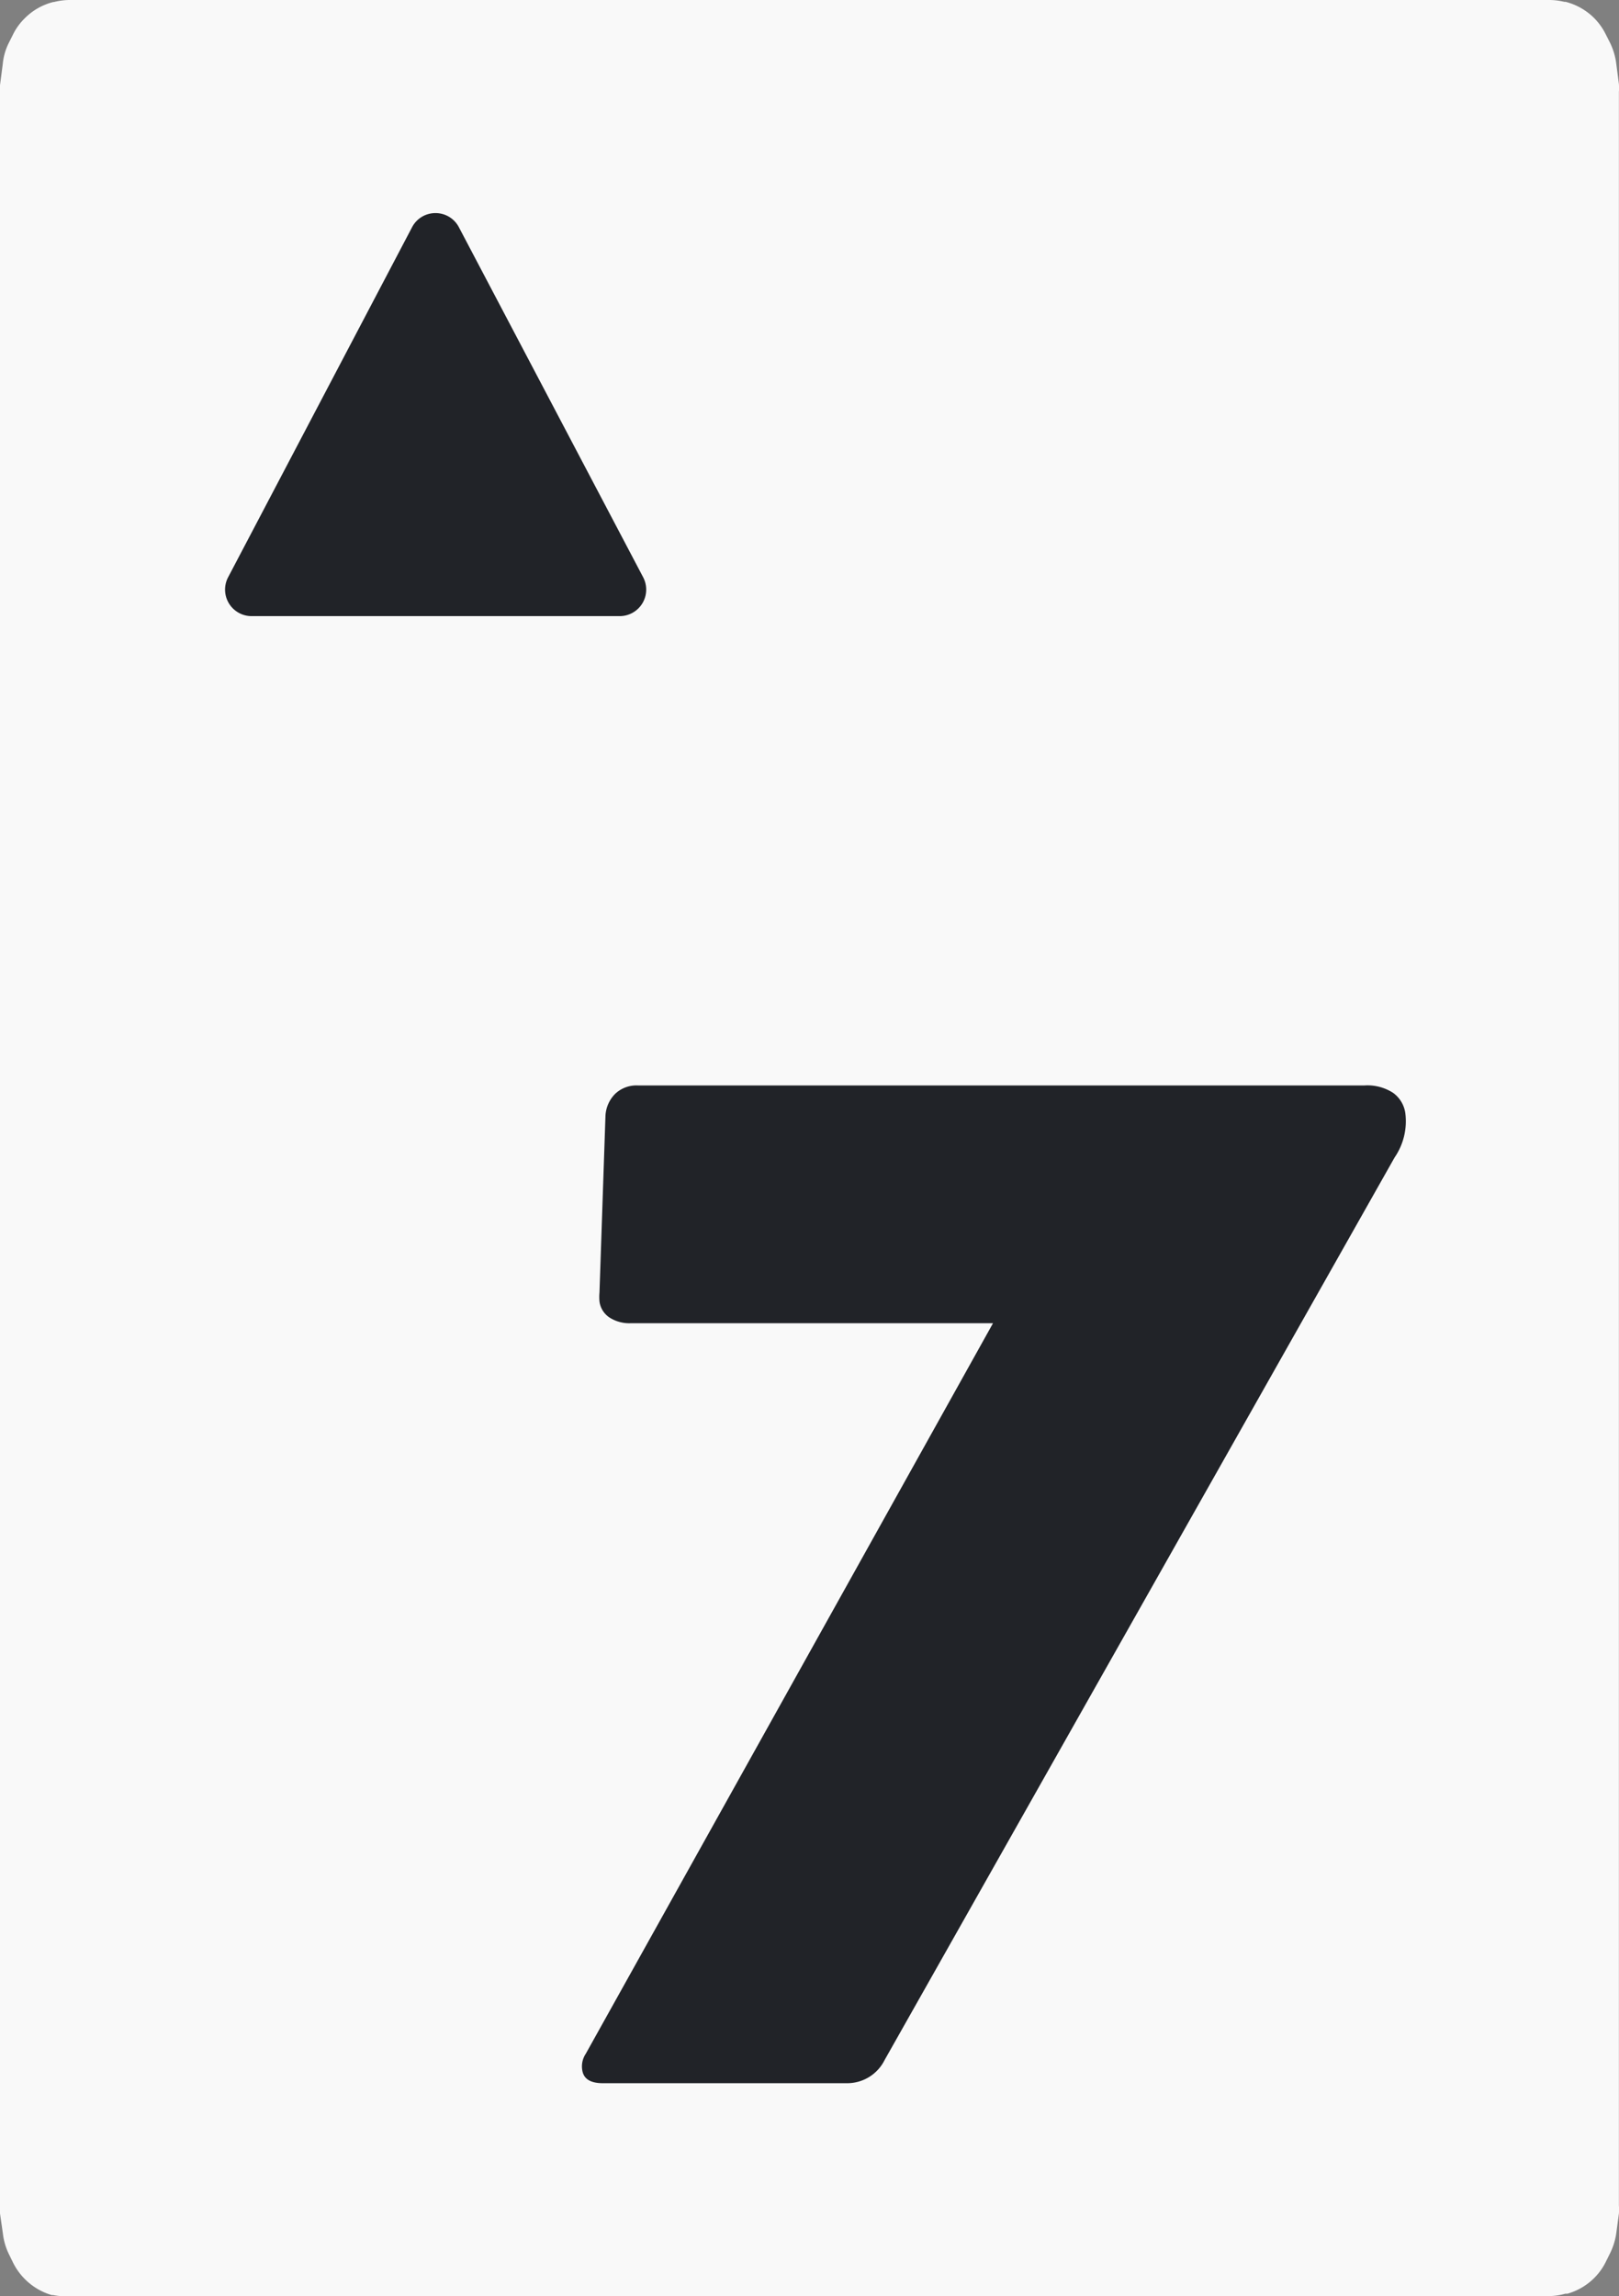 <svg xmlns="http://www.w3.org/2000/svg" viewBox="0 0 152.02 215.53"><rect x="0" y="0" width="152.02" height="215.53" fill="#808080" stroke="none"/><defs><style>.cls-1{fill:#f9f9f9;fill-rule:evenodd;}.cls-2{fill:#212328;}</style></defs><title>card-spade-7</title><g id="Layer_2" data-name="Layer 2"><g id="Layer_1-2" data-name="Layer 1"><path class="cls-1" d="M6.48,0h139a6,6,0,0,1,1.4.17H147a5.87,5.87,0,0,1,2.61,1.45h0a5.86,5.86,0,0,1,1.16,1.59l.42.83a6.23,6.23,0,0,1,.56,1.84l.26,2a4.69,4.69,0,0,1,0,.75V207a5.11,5.11,0,0,1,0,.78l-.25,1.86a6.22,6.22,0,0,1-.53,1.75l-.42.85a5.73,5.73,0,0,1-1.28,1.73h0a5.81,5.81,0,0,1-2.36,1.32h-.2a5.56,5.56,0,0,1-1.57.22H6.57A5.83,5.83,0,0,1,5,215.42H4.87A5.88,5.88,0,0,1,2.42,214h0a5.88,5.88,0,0,1-1.2-1.64l-.41-.84a5.94,5.94,0,0,1-.54-1.89L0,207.76q0-.33,0-.66V8L.26,6A5.56,5.56,0,0,1,.84,4l.41-.82A5.58,5.58,0,0,1,2.33,1.71h0A5.76,5.76,0,0,1,5,.19h.06A6.14,6.14,0,0,1,6.48,0Z"/><path class="cls-2" d="M130.8,102.57a2.83,2.83,0,0,1,1.15,1.87,6,6,0,0,1-1,4.2L83.06,193.36a3.92,3.92,0,0,1-3.56,2.17H56.6c-1.14,0-1.78-.39-1.92-1.18a2.14,2.14,0,0,1,.32-1.58L93.24,124.2H59.18a3.43,3.43,0,0,1-1.89-.5,2.13,2.13,0,0,1-1-1.54,4.73,4.73,0,0,1,0-.85l.56-16.54a3.14,3.14,0,0,1,.91-2.1,2.9,2.9,0,0,1,2.12-.79h68.25A4.42,4.42,0,0,1,130.8,102.57Z"/><path class="cls-2" d="M58.19,57.83H23.62a2.49,2.49,0,0,1-2.2-3.65L38.69,21.33A2.47,2.47,0,0,1,40.89,20h0a2.47,2.47,0,0,1,2.2,1.33l17.3,32.85a2.49,2.49,0,0,1-2.2,3.65Z"/></g></g></svg>
